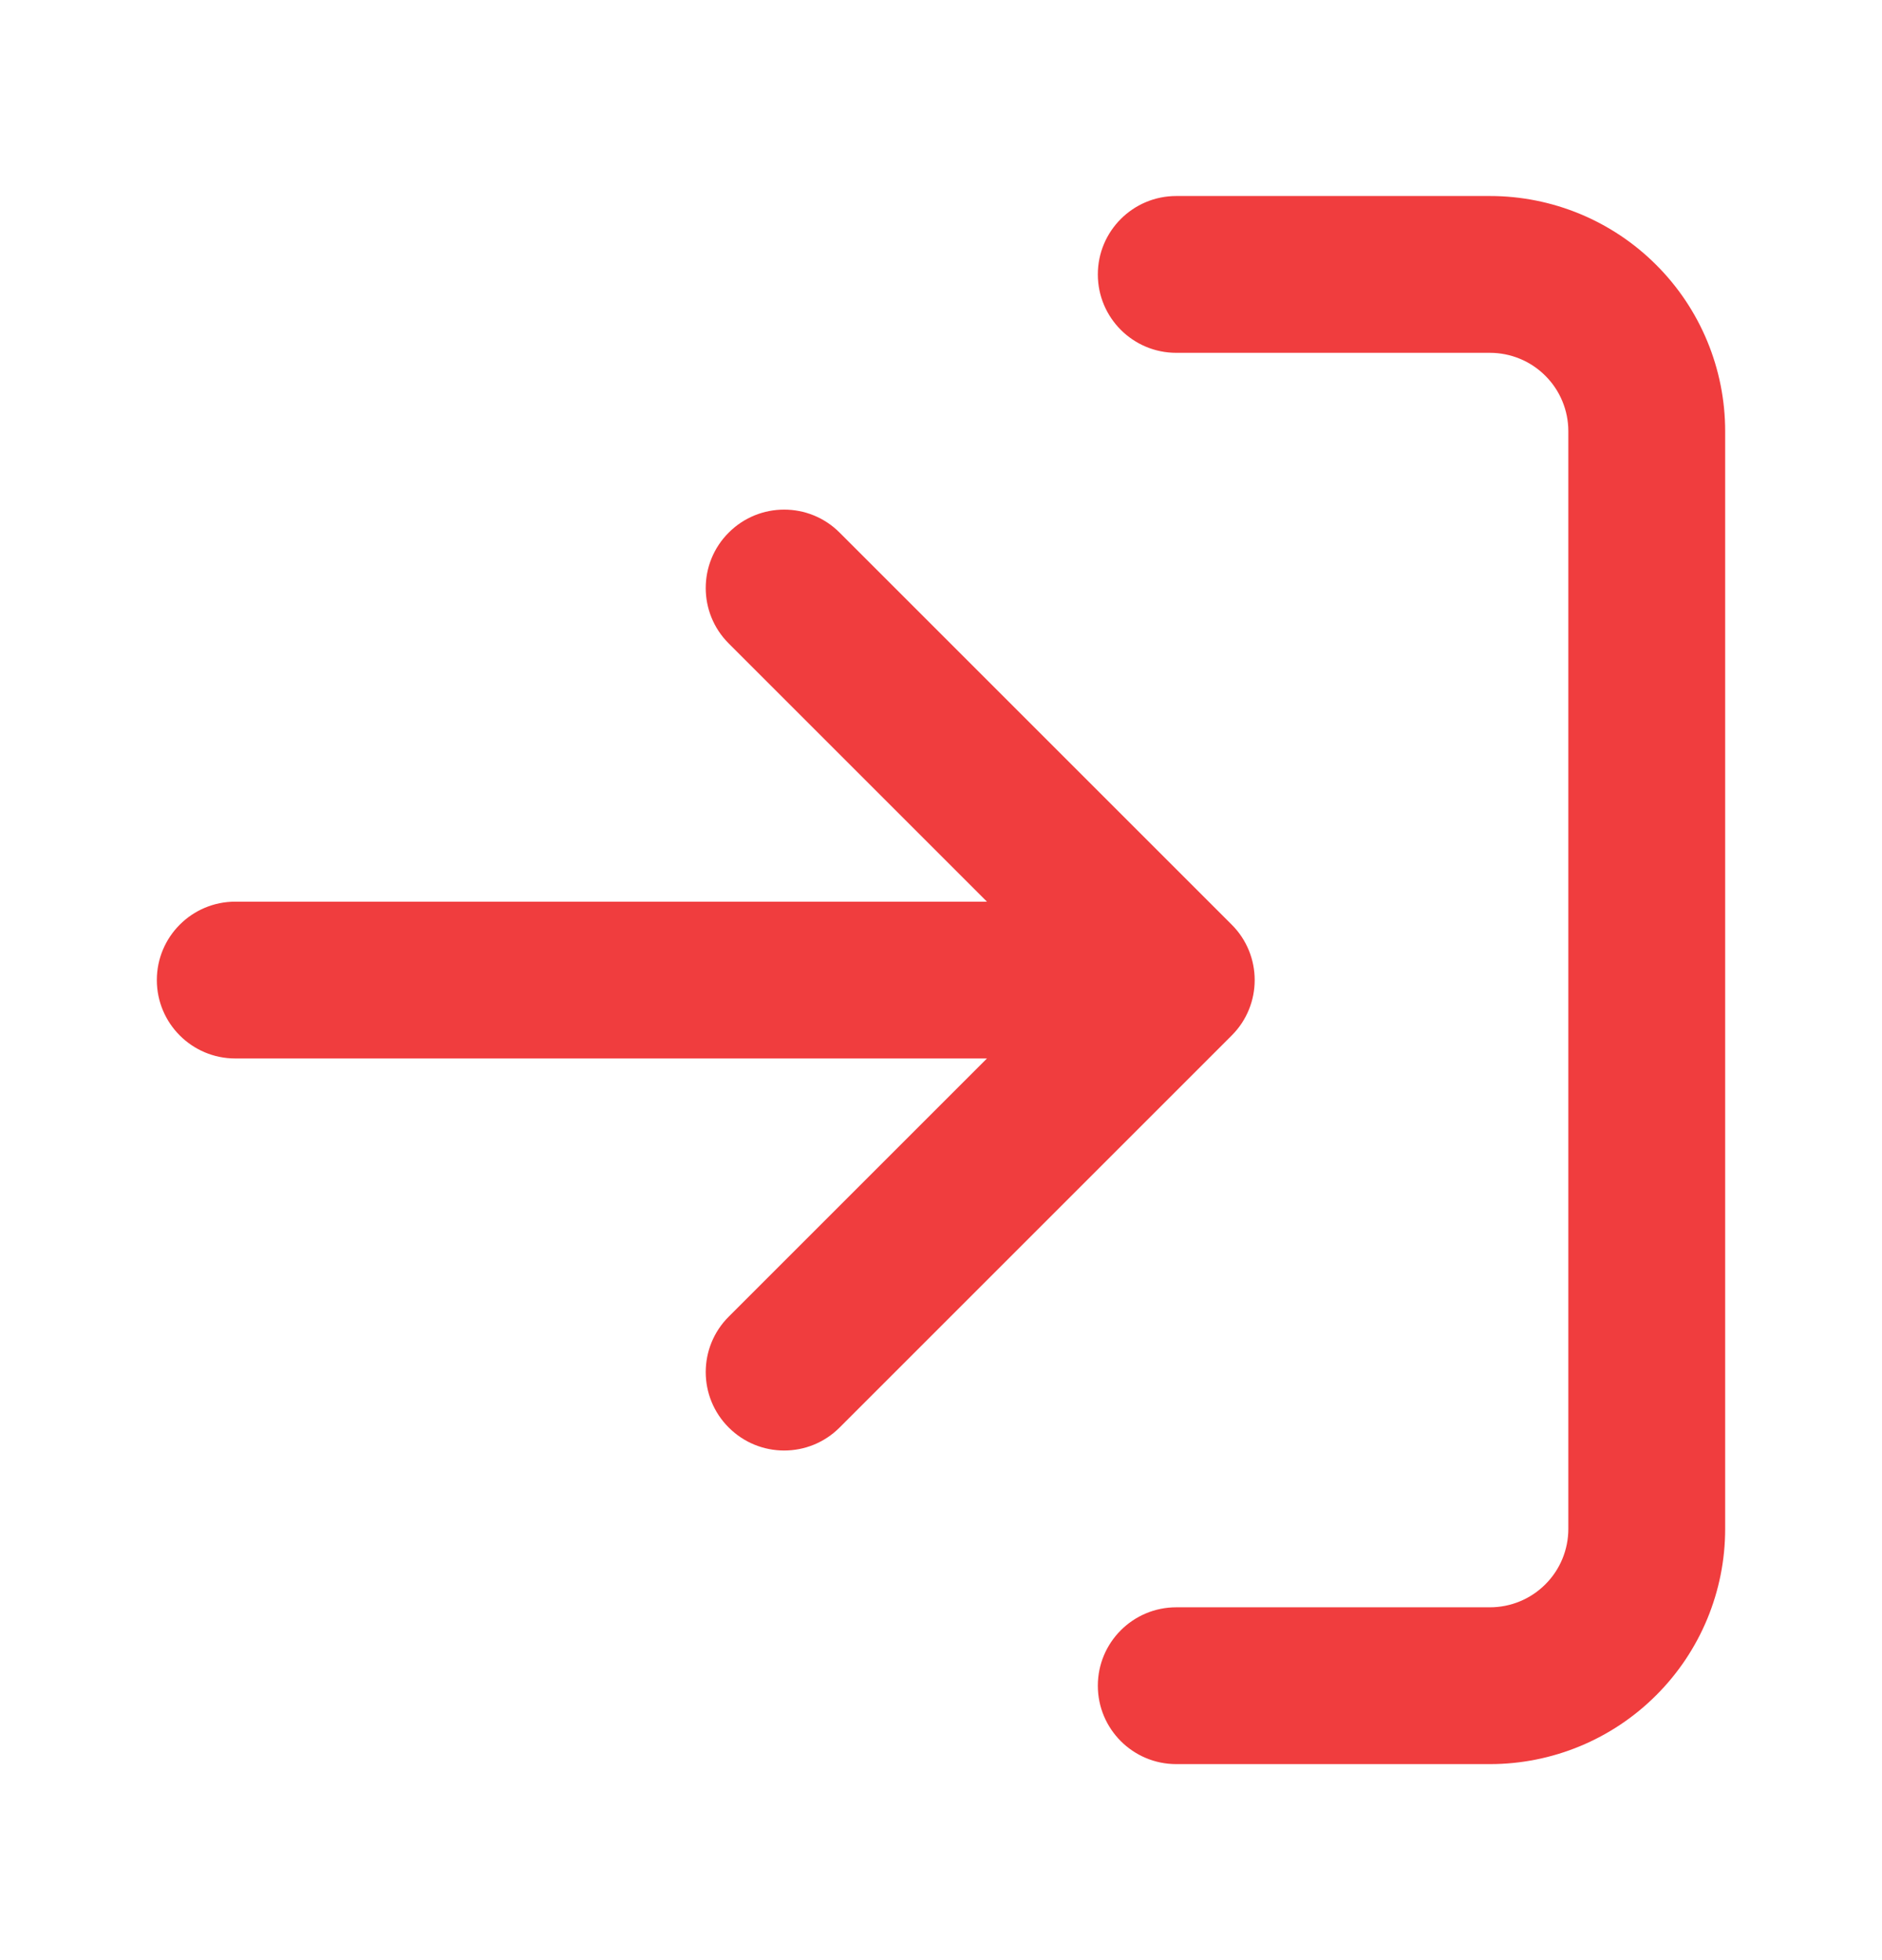 <svg width="24" height="25" viewBox="0 0 24 25" fill="none" xmlns="http://www.w3.org/2000/svg">
<path d="M14 3.5C14 2.948 14.448 2.5 15 2.5H19C19.796 2.5 20.559 2.816 21.121 3.379C21.684 3.941 22 4.704 22 5.5V19.5C22 20.296 21.684 21.059 21.121 21.621C20.559 22.184 19.796 22.5 19 22.5H15C14.448 22.5 14 22.052 14 21.5C14 20.948 14.448 20.5 15 20.5H19C19.265 20.5 19.52 20.395 19.707 20.207C19.895 20.02 20 19.765 20 19.5V5.5C20 5.235 19.895 4.98 19.707 4.793C19.52 4.605 19.265 4.5 19 4.5H15C14.448 4.5 14 4.052 14 3.5ZM9.293 6.793C9.683 6.402 10.317 6.402 10.707 6.793L15.707 11.793C16.098 12.183 16.098 12.817 15.707 13.207L10.707 18.207C10.317 18.598 9.683 18.598 9.293 18.207C8.902 17.817 8.902 17.183 9.293 16.793L12.586 13.5H3C2.448 13.5 2 13.052 2 12.5C2 11.948 2.448 11.5 3 11.5H12.586L9.293 8.207C8.902 7.817 8.902 7.183 9.293 6.793Z" fill="#F03D3E"/>
</svg>

